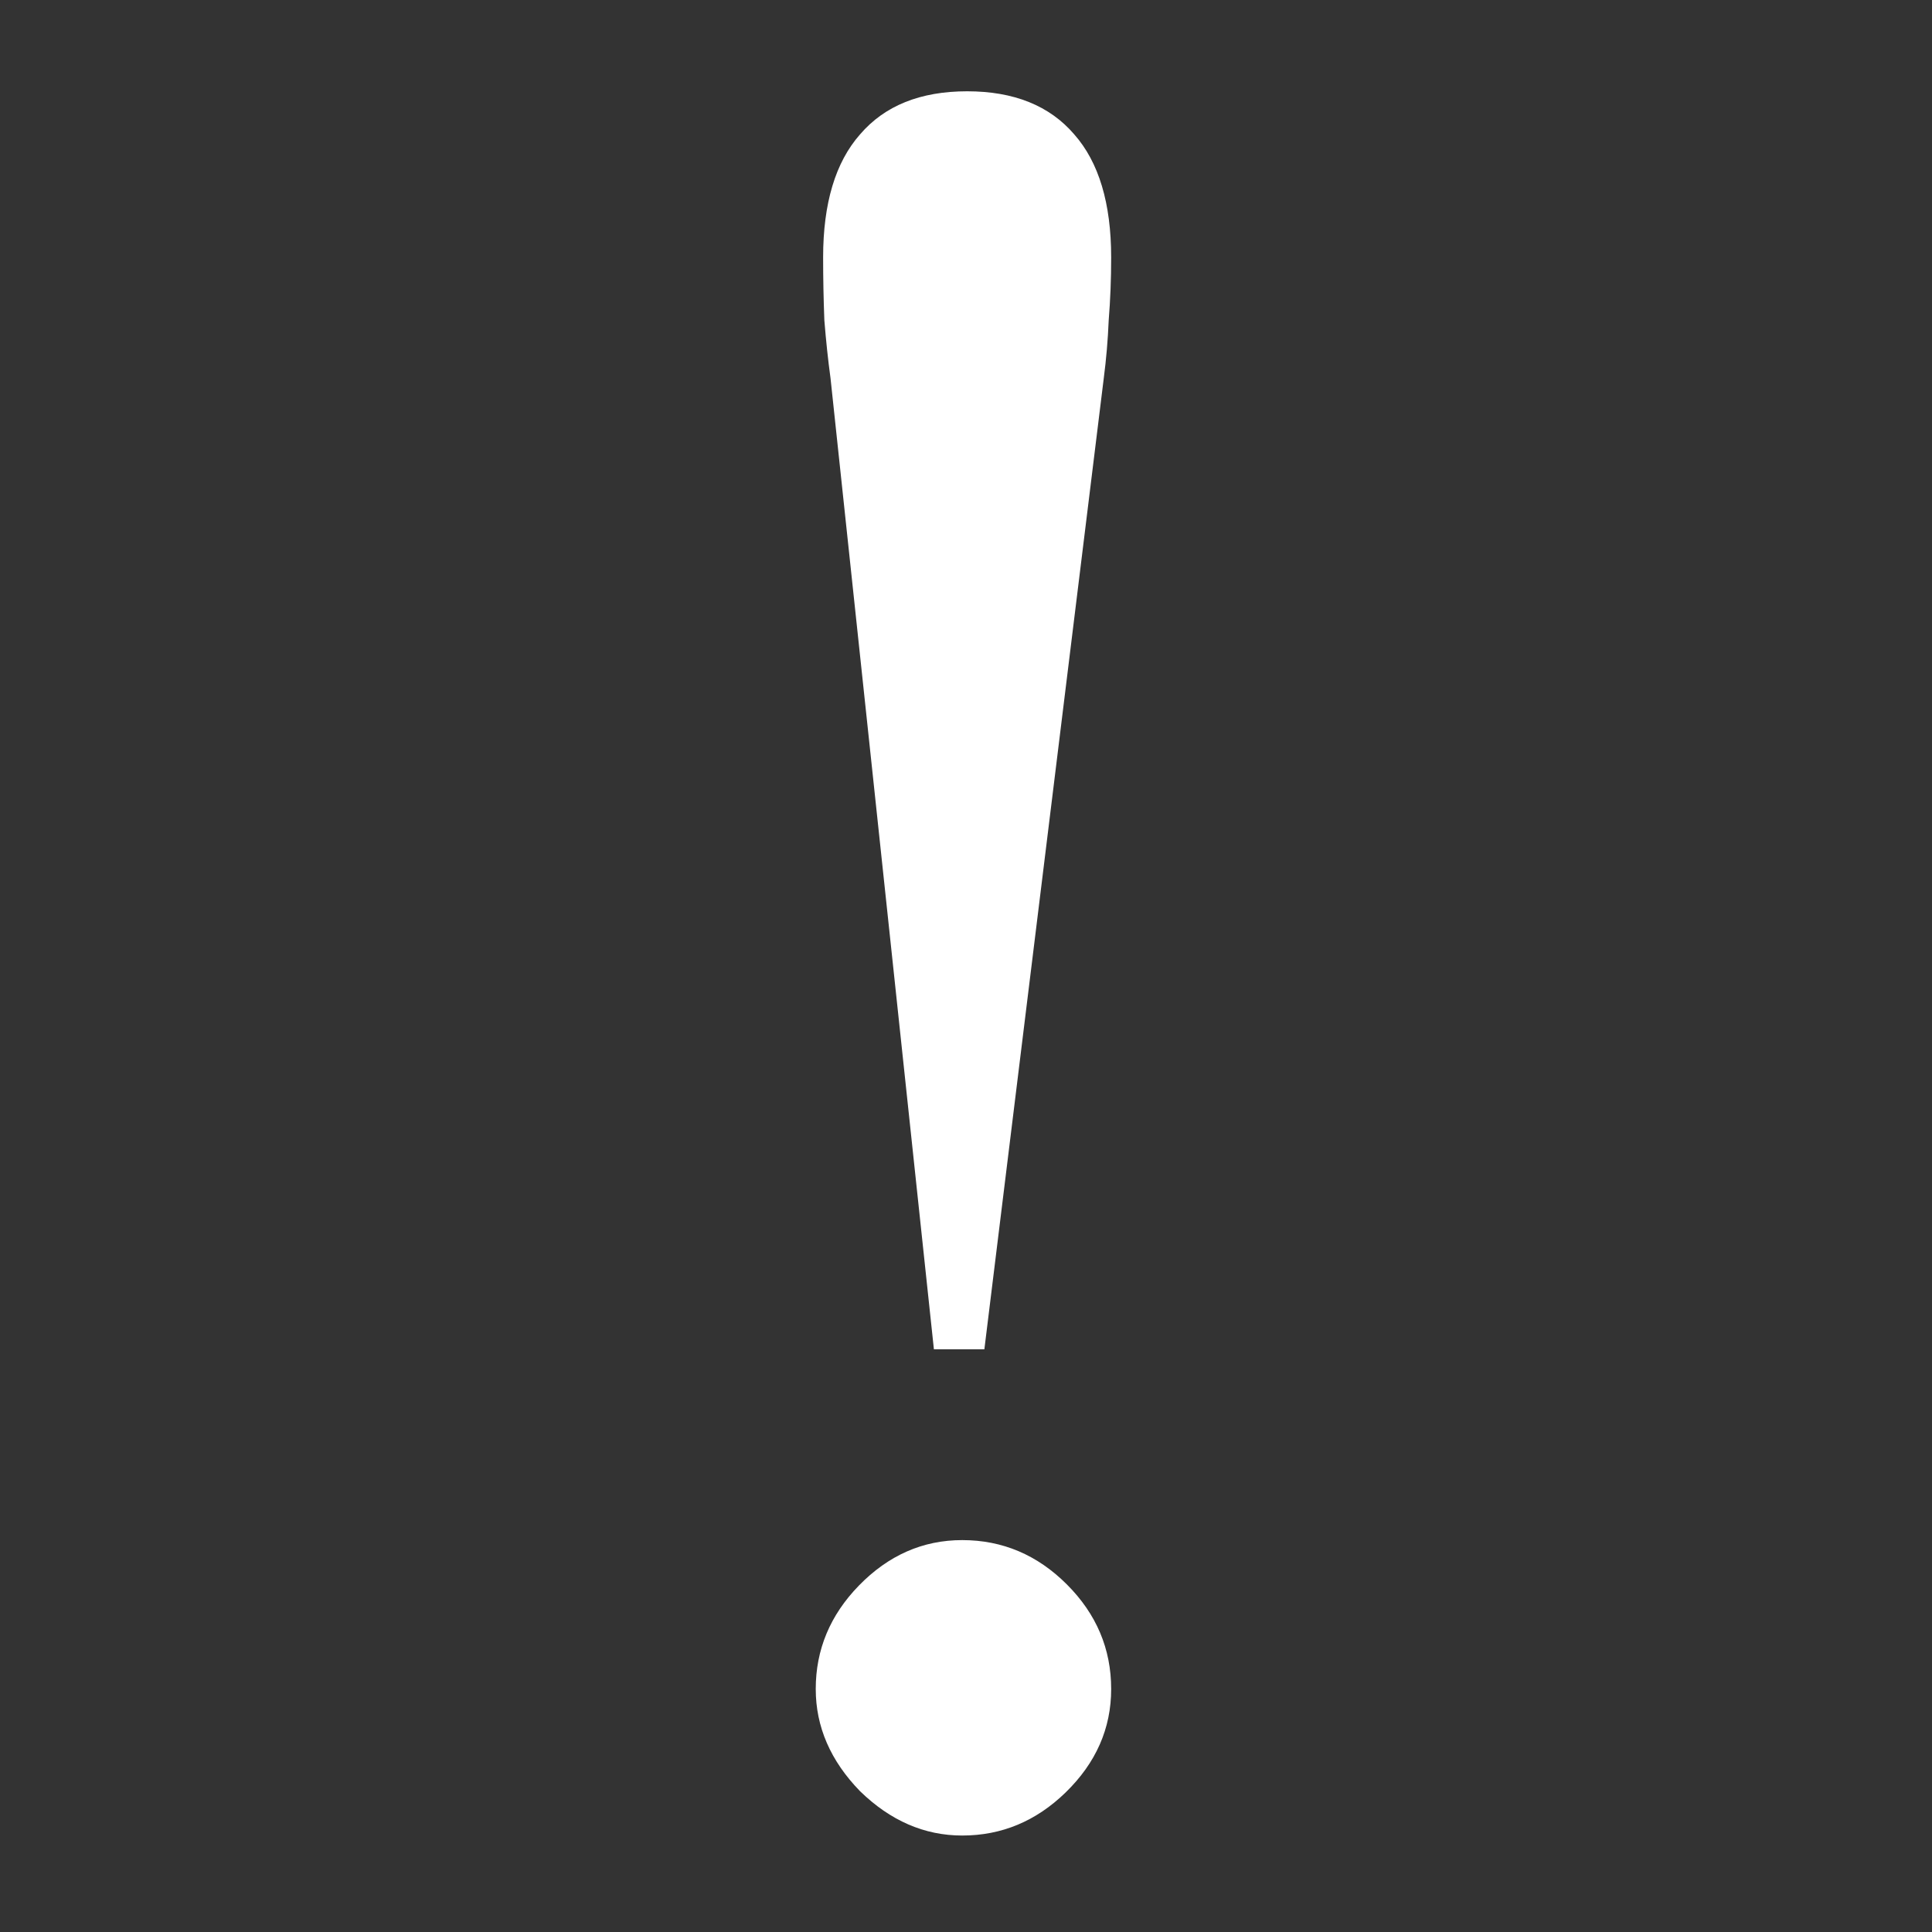 <?xml version="1.0" encoding="UTF-8" standalone="no"?>
<!-- Created with Inkscape (http://www.inkscape.org/) -->

<svg
   xmlns:dc="http://purl.org/dc/elements/1.1/"
   xmlns:cc="http://creativecommons.org/ns#"
   xmlns:rdf="http://www.w3.org/1999/02/22-rdf-syntax-ns#"
   xmlns:svg="http://www.w3.org/2000/svg"
   xmlns="http://www.w3.org/2000/svg"
   xmlns:sodipodi="http://sodipodi.sourceforge.net/DTD/sodipodi-0.dtd"
   xmlns:inkscape="http://www.inkscape.org/namespaces/inkscape"
   width="21"
   height="21"
   viewBox="0 0 21 21"
   id="svg3470"
   version="1.1"
   inkscape:version="0.91 r13725"
   sodipodi:docname="bikemoves-incident-15.svg">
  <rect x="0" y="0" width="21" height="21" fill="#333333" stroke="none"/>
  <defs
     id="defs3472" />
  <sodipodi:namedview
     id="base"
     pagecolor="#ffffff"
     bordercolor="#666666"
     borderopacity="1.0"
     inkscape:pageopacity="0.0"
     inkscape:pageshadow="2"
     inkscape:zoom="32"
     inkscape:cx="4.7656248"
     inkscape:cy="9.0535995"
     inkscape:document-units="px"
     inkscape:current-layer="g3742"
     showgrid="false"
     units="px"
     inkscape:window-width="1920"
     inkscape:window-height="1178"
     inkscape:window-x="36"
     inkscape:window-y="0"
     inkscape:window-maximized="0" />
  <g
     inkscape:label="Layer 1"
     inkscape:groupmode="layer"
     id="layer1"
     transform="translate(0,-1031.362)">
    <g
       transform="matrix(0.085,0,0,0.085,-2.36,1028.924)"
       id="g3742"
       style="fill:#000000">
      <g
         style="font-style:normal;font-weight:normal;font-size:293.599px;line-height:125%;font-family:sans-serif;letter-spacing:0px;word-spacing:0px;fill:#ffffff;fill-opacity:1;stroke:none;stroke-width:1px;stroke-linecap:butt;stroke-linejoin:miter;stroke-opacity:1"
         id="text3907"
         transform="matrix(1.098,0,0,1.098,-11.512,-12.448)">
        <path
           d="m 130.775,234.171 q 0,-6.881 5.018,-12.042 5.161,-5.304 12.042,-5.304 7.025,0 12.186,5.161 5.161,5.161 5.161,12.186 0,6.881 -5.304,12.042 -5.161,5.018 -12.042,5.018 -6.595,0 -11.899,-5.161 -5.161,-5.304 -5.161,-11.899 z m 19.64,-39.567 -5.878,0 -12.042,-113.11 q -0.43,-3.154 -0.717,-6.738 -0.143,-3.727 -0.143,-7.311 0,-9.462 4.301,-14.336 4.301,-5.018 12.472,-5.018 8.171,0 12.472,5.018 4.301,4.874 4.301,14.336 0,3.727 -0.287,7.311 -0.143,3.441 -0.573,6.738 L 150.415,194.604 Z"
           style="font-style:normal;font-variant:normal;font-weight:normal;font-stretch:normal;font-size:293.599px;line-height:125%;font-family:Symbol;-inkscape-font-specification:'Symbol, Normal';text-align:start;writing-mode:lr-tb;text-anchor:start;fill:#ffffff"
           id="path3912"
           inkscape:connector-curvature="0" />
      </g>
    </g>
  </g>
</svg>
